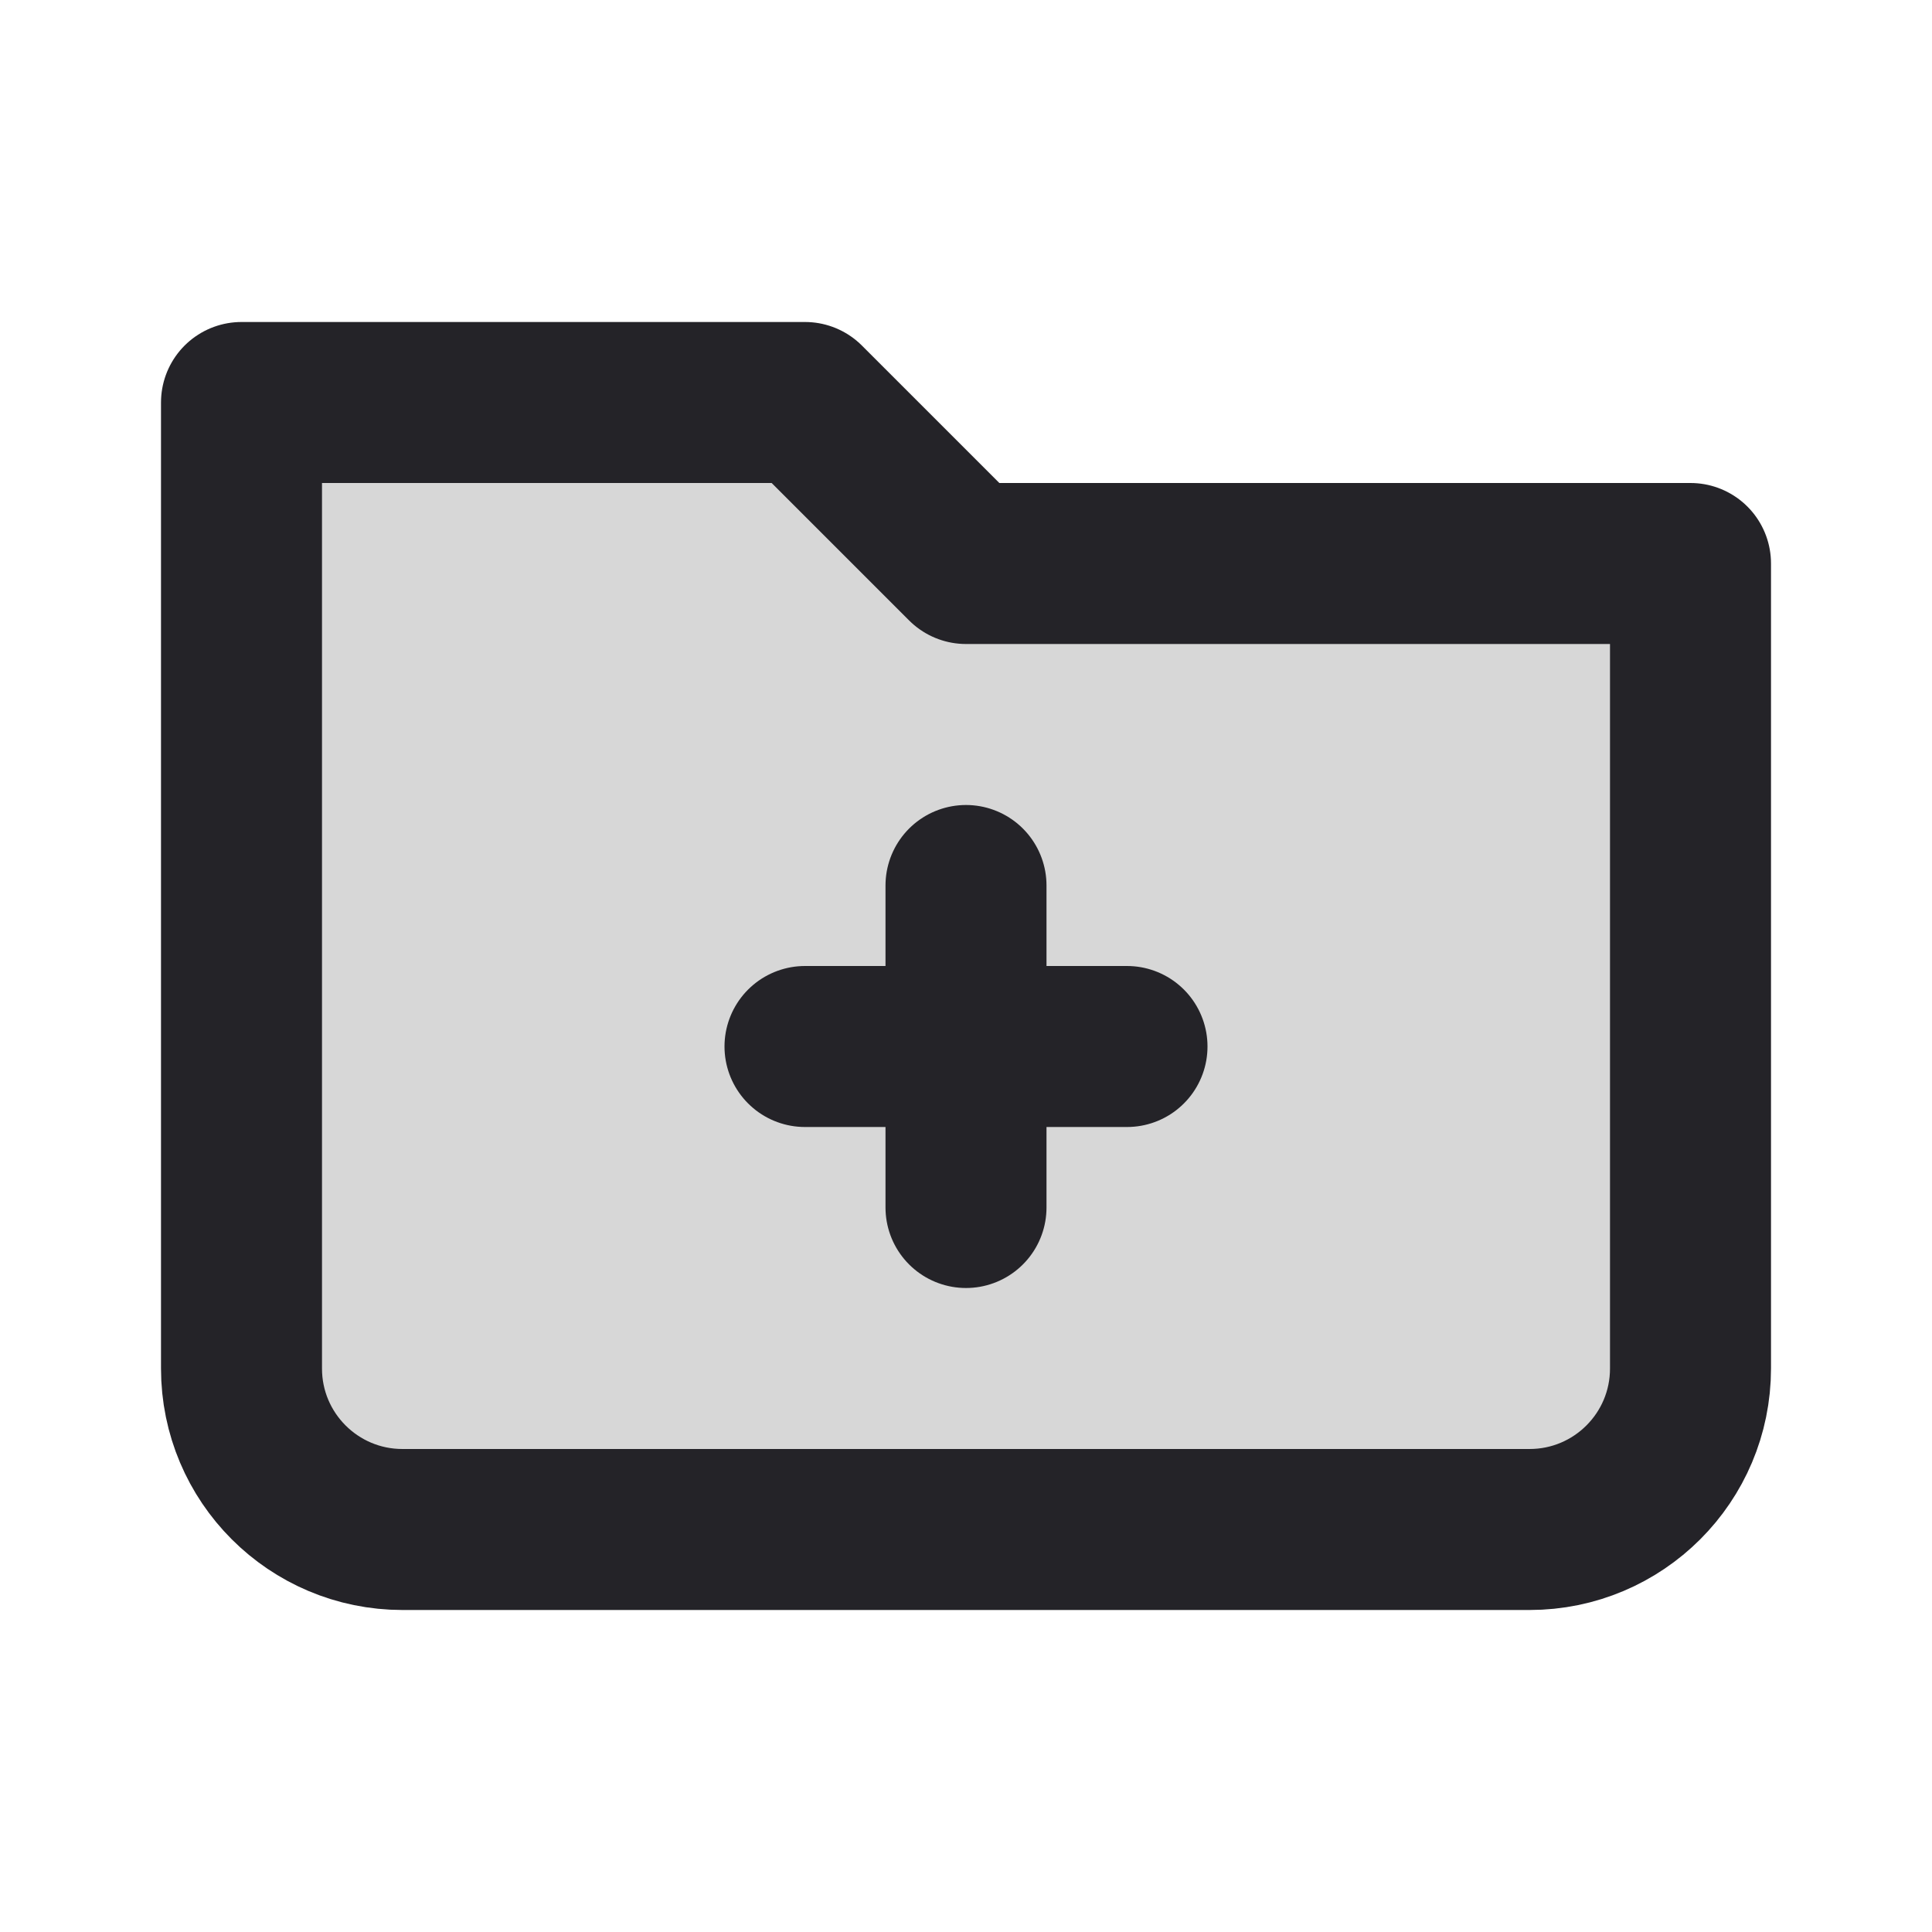 <svg width="24" height="24" viewBox="0 0 24 24" fill="none" xmlns="http://www.w3.org/2000/svg">
<path d="M3 17V5H10L12 7H21V17C21 18.105 20.105 19 19 19H5C3.895 19 3 18.105 3 17Z" fill="black" fill-opacity="0.16"/>
<path d="M3 17V5H10L12 7H21V17C21 18.105 20.105 19 19 19H5C3.895 19 3 18.105 3 17Z" stroke="#242328" stroke-width="2" stroke-linecap="round" stroke-linejoin="round"/>
<path d="M12 11V15" stroke="#242328" stroke-width="2" stroke-linecap="round" stroke-linejoin="round"/>
<path d="M10 13H14" stroke="#242328" stroke-width="2" stroke-linecap="round" stroke-linejoin="round"/>
</svg>
